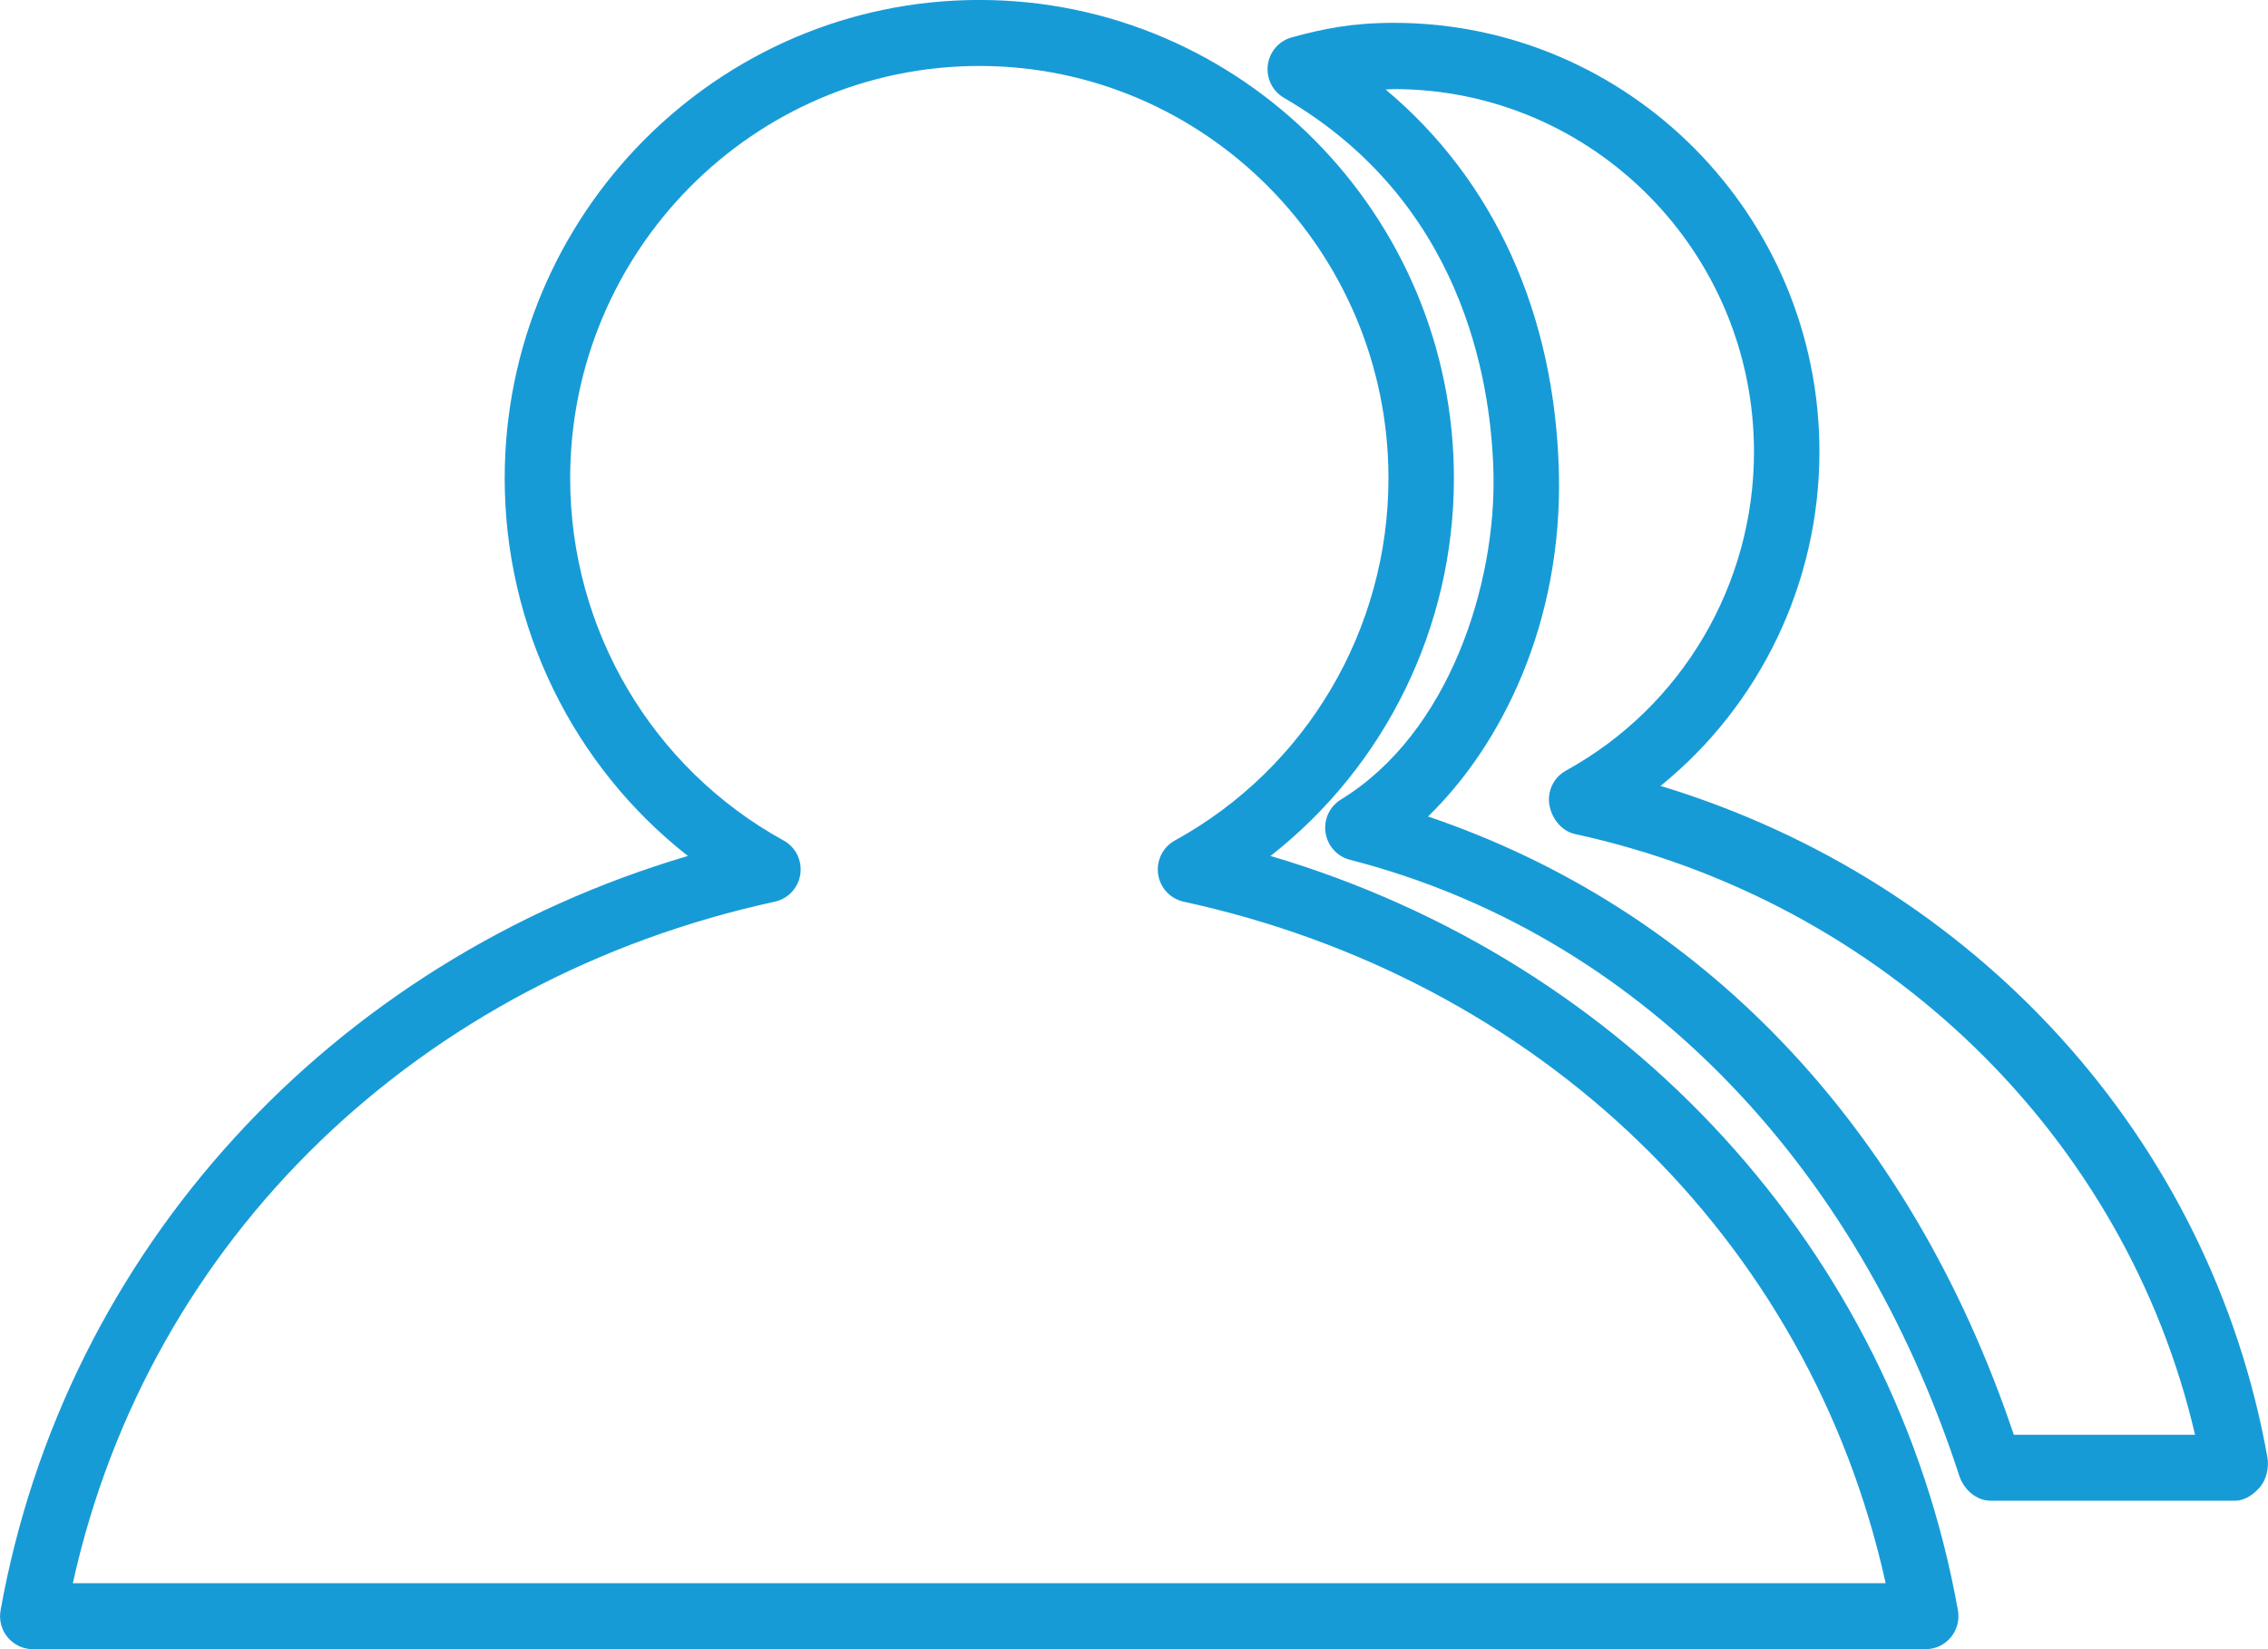 <svg 
 xmlns="http://www.w3.org/2000/svg"
 xmlns:xlink="http://www.w3.org/1999/xlink"
 width="55px" height="40px">
<path fill-rule="evenodd"  fill="#179bd7"
 d="M54.986,35.348 C55.028,35.581 54.965,35.876 54.814,36.058 C54.663,36.240 54.440,36.399 54.205,36.399 L48.267,36.399 C47.924,36.399 47.620,36.122 47.513,35.794 C45.010,28.103 39.623,22.622 32.734,20.853 C32.424,20.772 32.192,20.513 32.145,20.195 C32.097,19.876 32.244,19.560 32.517,19.393 C35.155,17.778 36.284,14.152 36.217,11.467 C36.158,9.139 35.419,4.861 31.136,2.372 C30.859,2.212 30.704,1.898 30.745,1.578 C30.785,1.258 31.013,0.994 31.321,0.908 C32.086,0.696 32.800,0.554 33.802,0.554 C39.493,0.554 44.122,5.220 44.122,10.956 C44.122,14.139 42.681,17.107 40.269,19.062 C47.911,21.381 53.602,27.607 54.986,35.348 ZM38.189,20.228 C37.865,20.157 37.618,19.837 37.571,19.506 C37.523,19.175 37.685,18.850 37.976,18.690 C40.788,17.144 42.535,14.183 42.535,10.959 C42.535,6.106 38.618,2.161 33.803,2.161 C33.734,2.161 33.667,2.169 33.602,2.171 C36.231,4.371 37.706,7.607 37.804,11.454 C37.895,15.096 36.419,18.068 34.630,19.804 C41.170,22.018 46.278,27.200 48.836,34.800 L48.836,34.800 L53.231,34.800 C51.555,27.601 45.746,21.870 38.189,20.228 ZM30.811,20.761 C39.465,23.316 45.920,30.328 47.481,39.059 C47.522,39.292 47.459,39.532 47.308,39.713 C47.157,39.895 46.935,40.000 46.699,40.000 L0.795,40.000 C0.559,40.000 0.337,39.895 0.186,39.713 C0.035,39.532 -0.028,39.292 0.014,39.059 C1.576,30.328 8.031,23.316 16.682,20.761 C13.905,18.583 12.239,15.217 12.239,11.602 C12.239,5.204 17.402,-0.001 23.749,-0.001 C30.095,-0.001 35.258,5.204 35.258,11.602 C35.258,15.217 33.591,18.582 30.811,20.761 ZM23.749,1.600 C18.277,1.600 13.827,6.086 13.827,11.601 C13.827,15.265 15.810,18.630 19.003,20.386 C19.294,20.546 19.456,20.871 19.408,21.203 C19.361,21.533 19.114,21.799 18.790,21.870 C10.211,23.736 3.625,30.000 1.766,38.400 L45.728,38.400 C43.871,30.000 37.285,23.736 28.704,21.870 C28.379,21.799 28.133,21.534 28.085,21.203 C28.038,20.872 28.200,20.546 28.491,20.386 C31.686,18.630 33.671,15.264 33.671,11.602 C33.671,6.086 29.220,1.600 23.749,1.600 Z"/>
</svg>